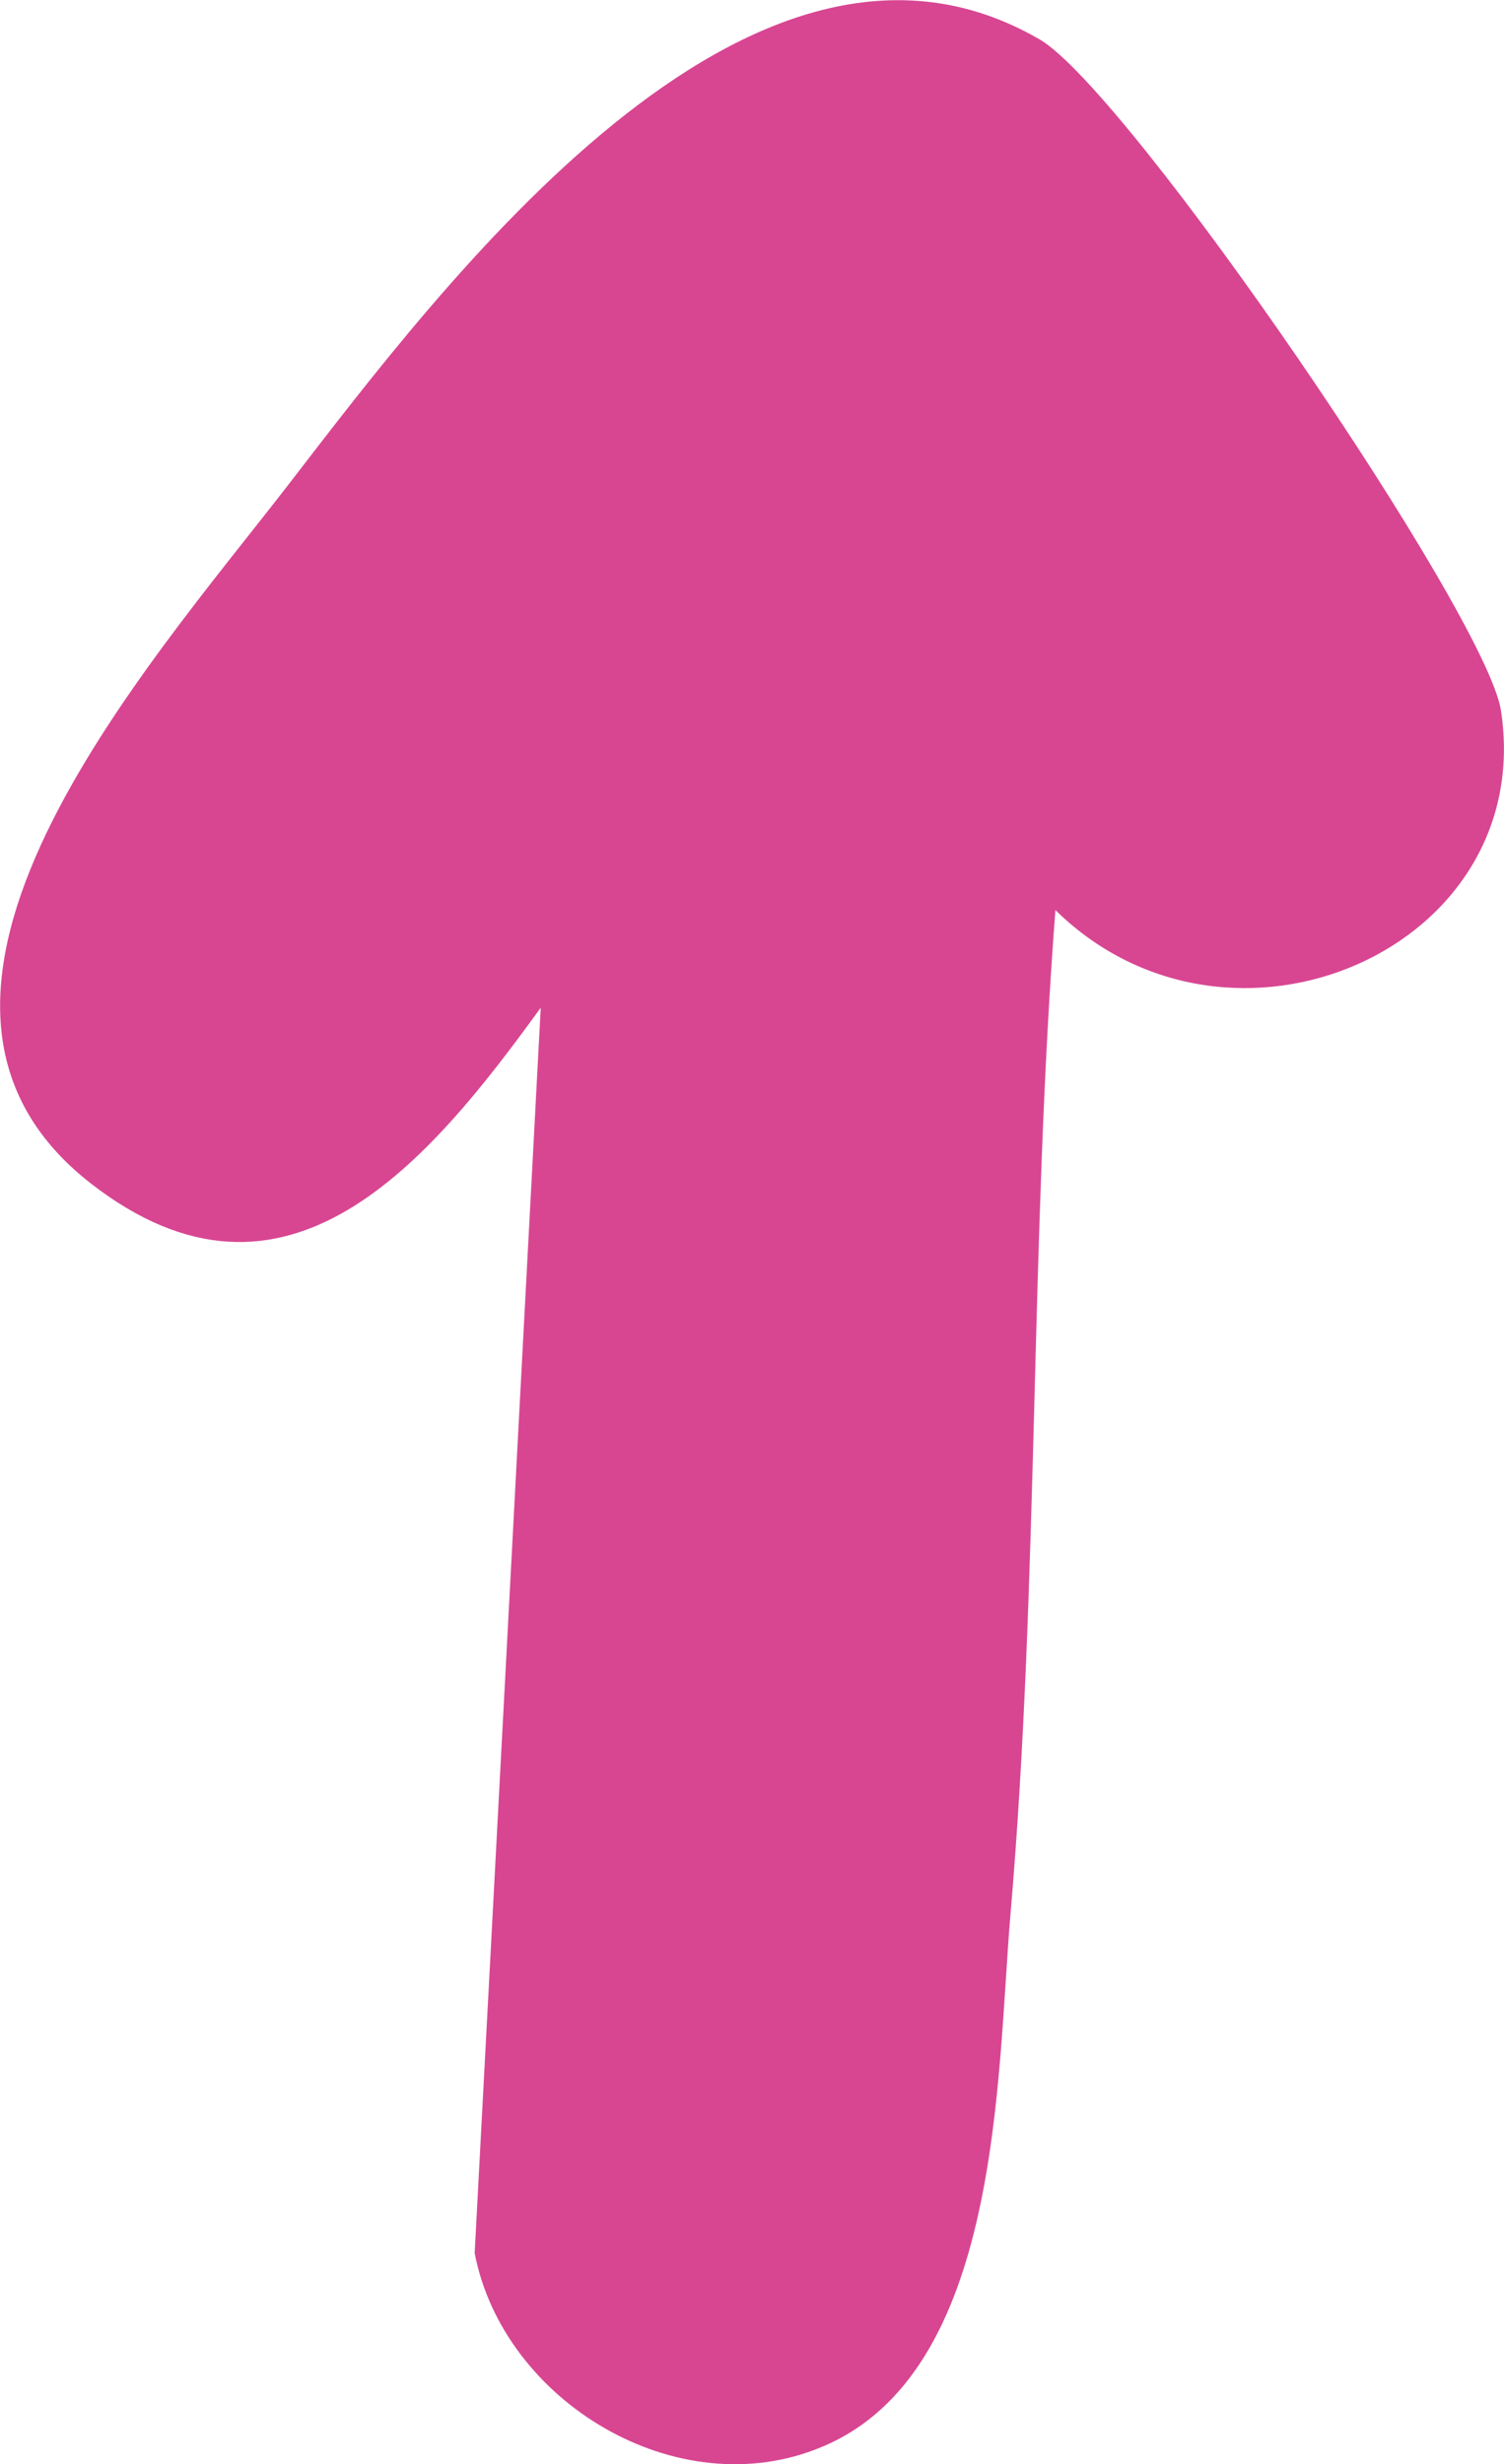 <?xml version="1.0" encoding="UTF-8"?>
<svg id="Calque_1" data-name="Calque 1" xmlns="http://www.w3.org/2000/svg" width="24.81" height="40.64" viewBox="0 0 24.81 40.64">
  <defs>
    <style>
      .cls-1 {
        fill: #d84692;
      }
    </style>
  </defs>
  <path class="cls-1" d="M17.41,15.01c-.42,5.49-.27,11.07-.74,16.55-.23,2.68-.14,7.57-3.12,8.8-2.37.99-5.25-.75-5.72-3.2l1.09-20.54c-1.84,2.54-4.2,5.4-7.42,2.9-3.96-3.08.92-8.5,3.26-11.53C7.3,4.7,12.38-2.12,17.15.65c1.46.85,7.37,9.49,7.61,11.07.6,3.93-4.46,6.13-7.35,3.29Z"/>
</svg>